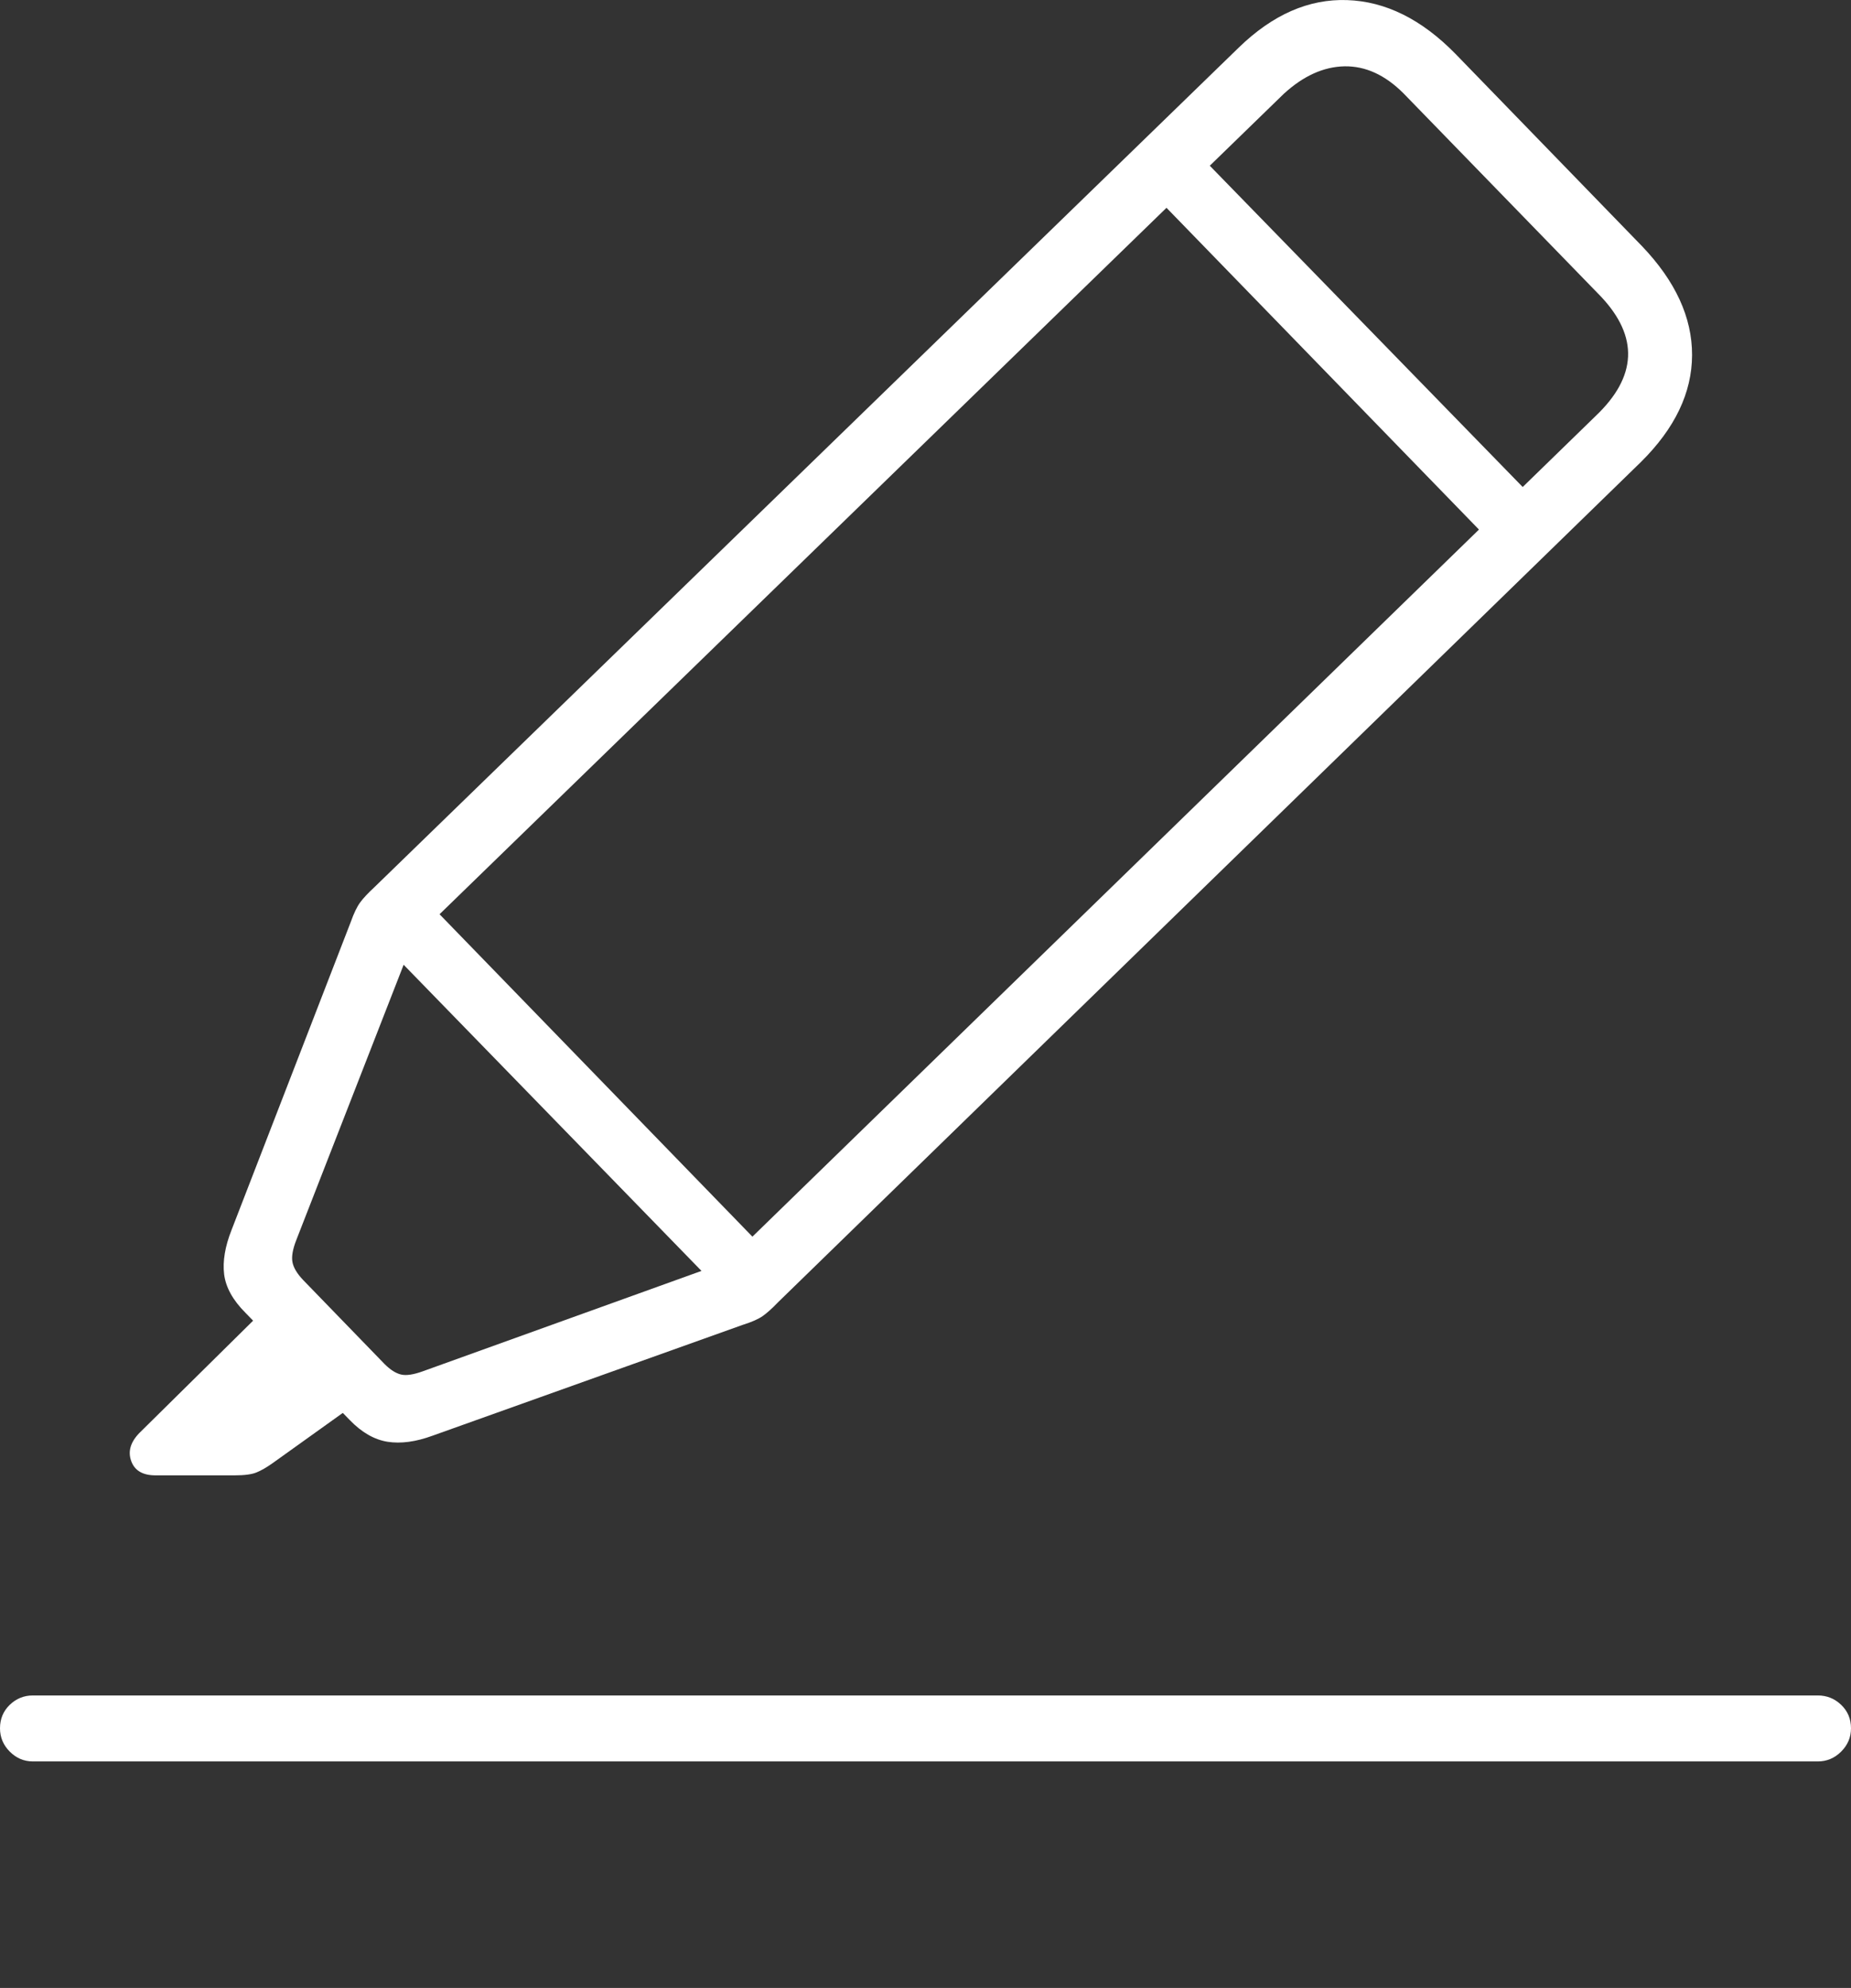 <?xml version="1.0" encoding="UTF-8"?>
<!--Generator: Apple Native CoreSVG 175-->
<!DOCTYPE svg
PUBLIC "-//W3C//DTD SVG 1.1//EN"
       "http://www.w3.org/Graphics/SVG/1.1/DTD/svg11.dtd">
<svg version="1.1" xmlns="http://www.w3.org/2000/svg" xmlns:xlink="http://www.w3.org/1999/xlink" width="20.241" height="21.73">
 <rect width="100%" height="100%" fill="#333333" stroke="none"/>
 <g>
  <rect height="21.73" opacity="0" width="20.241" x="0" y="0"/>
  <path d="M4.729 15.694L8.119 14.483Q8.269 14.436 8.34 14.386Q8.411 14.336 8.507 14.236L17.944 5.05Q18.501 4.499 18.503 3.882Q18.505 3.264 17.953 2.688L15.916 0.589Q15.361 0.022 14.731 0.001Q14.102-0.021 13.544 0.522L4.091 9.701Q3.99 9.794 3.938 9.865Q3.886 9.936 3.836 10.077L2.532 13.445Q2.425 13.715 2.451 13.93Q2.478 14.144 2.684 14.35L3.824 15.522Q4.02 15.725 4.238 15.76Q4.456 15.794 4.729 15.694ZM4.625 14.989Q4.471 15.045 4.386 15.025Q4.3 15.005 4.205 14.91L3.316 13.993Q3.215 13.887 3.198 13.796Q3.181 13.706 3.24 13.555L4.521 10.271L14.039 1.025Q14.359 0.732 14.702 0.725Q15.046 0.719 15.347 1.02L17.506 3.241Q18.129 3.902 17.448 4.548L7.944 13.794ZM1.701 16.127L2.566 16.127Q2.729 16.127 2.805 16.095Q2.882 16.064 2.982 15.993L3.984 15.276L2.922 14.284L1.523 15.665Q1.378 15.815 1.435 15.971Q1.491 16.127 1.701 16.127ZM4.16 10.285L7.95 14.179L8.425 13.721L4.642 9.824ZM12.596 2.107L16.379 6.001L16.861 5.539L13.064 1.642ZM0.359 19.254L19.879 19.254Q20.026 19.254 20.134 19.146Q20.241 19.039 20.241 18.892Q20.241 18.739 20.134 18.636Q20.026 18.533 19.879 18.533L0.359 18.533Q0.213 18.533 0.106 18.636Q0 18.739 0 18.892Q0 19.039 0.106 19.146Q0.213 19.254 0.359 19.254Z" fill="#ffffff"/>
 </g>
</svg>
